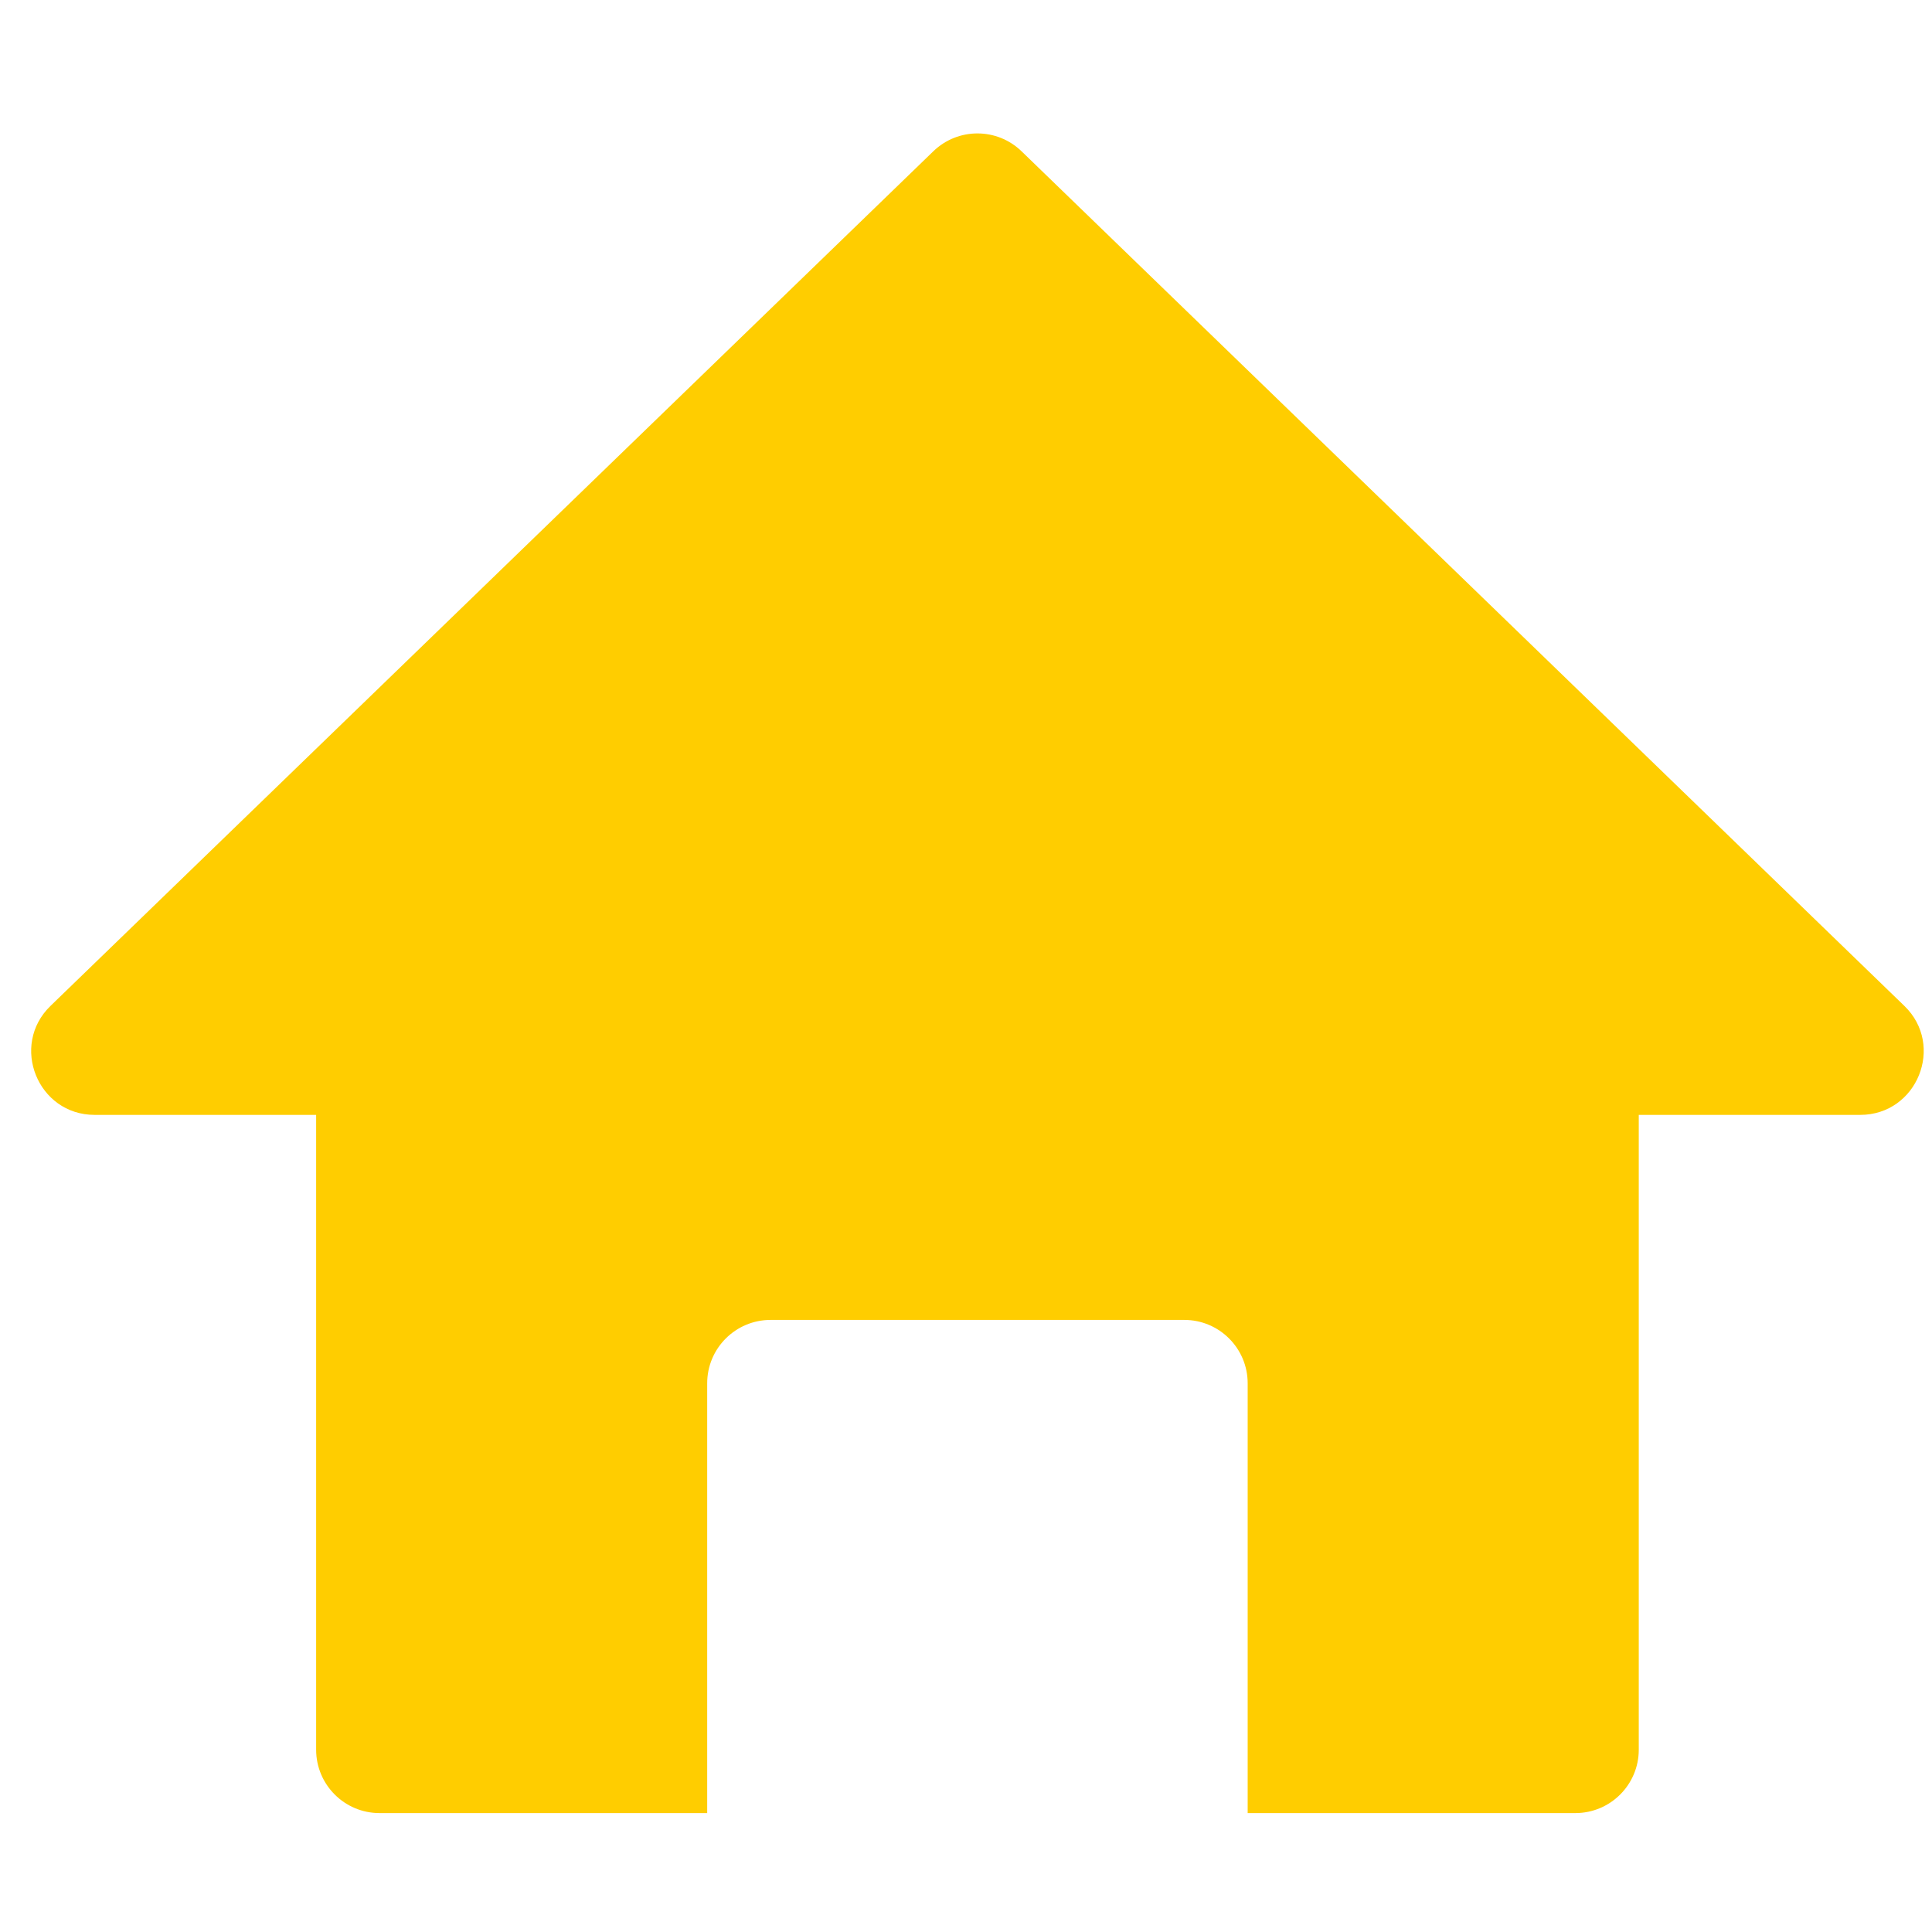 <svg xmlns="http://www.w3.org/2000/svg" width="49" height="49" fill="none" viewBox="0 0 49 49">
    <g clip-path="url(#clip0)">
        <path fill="#FFCD00" d="M1.281 25.512l22.39-21.675c.624-.604 1.614-.604 2.238 0l22.39 21.675c1.037 1.003.323 2.764-1.119 2.764h-5.617v16.1c0 .888-.72 1.608-1.609 1.608h-8.31v-10.9c0-.888-.72-1.608-1.608-1.608H19.545c-.889 0-1.609.72-1.609 1.608v10.9h-8.31c-.888 0-1.608-.72-1.608-1.608v-16.1H2.4c-1.443 0-2.154-1.762-1.119-2.764z"/>
    </g>
    <defs>
        <clipPath id="clip0">
            <path fill="#fff" d="M0 0H48V48H0z" transform="translate(.79 .684)"/>
        </clipPath>
    </defs>
</svg>
